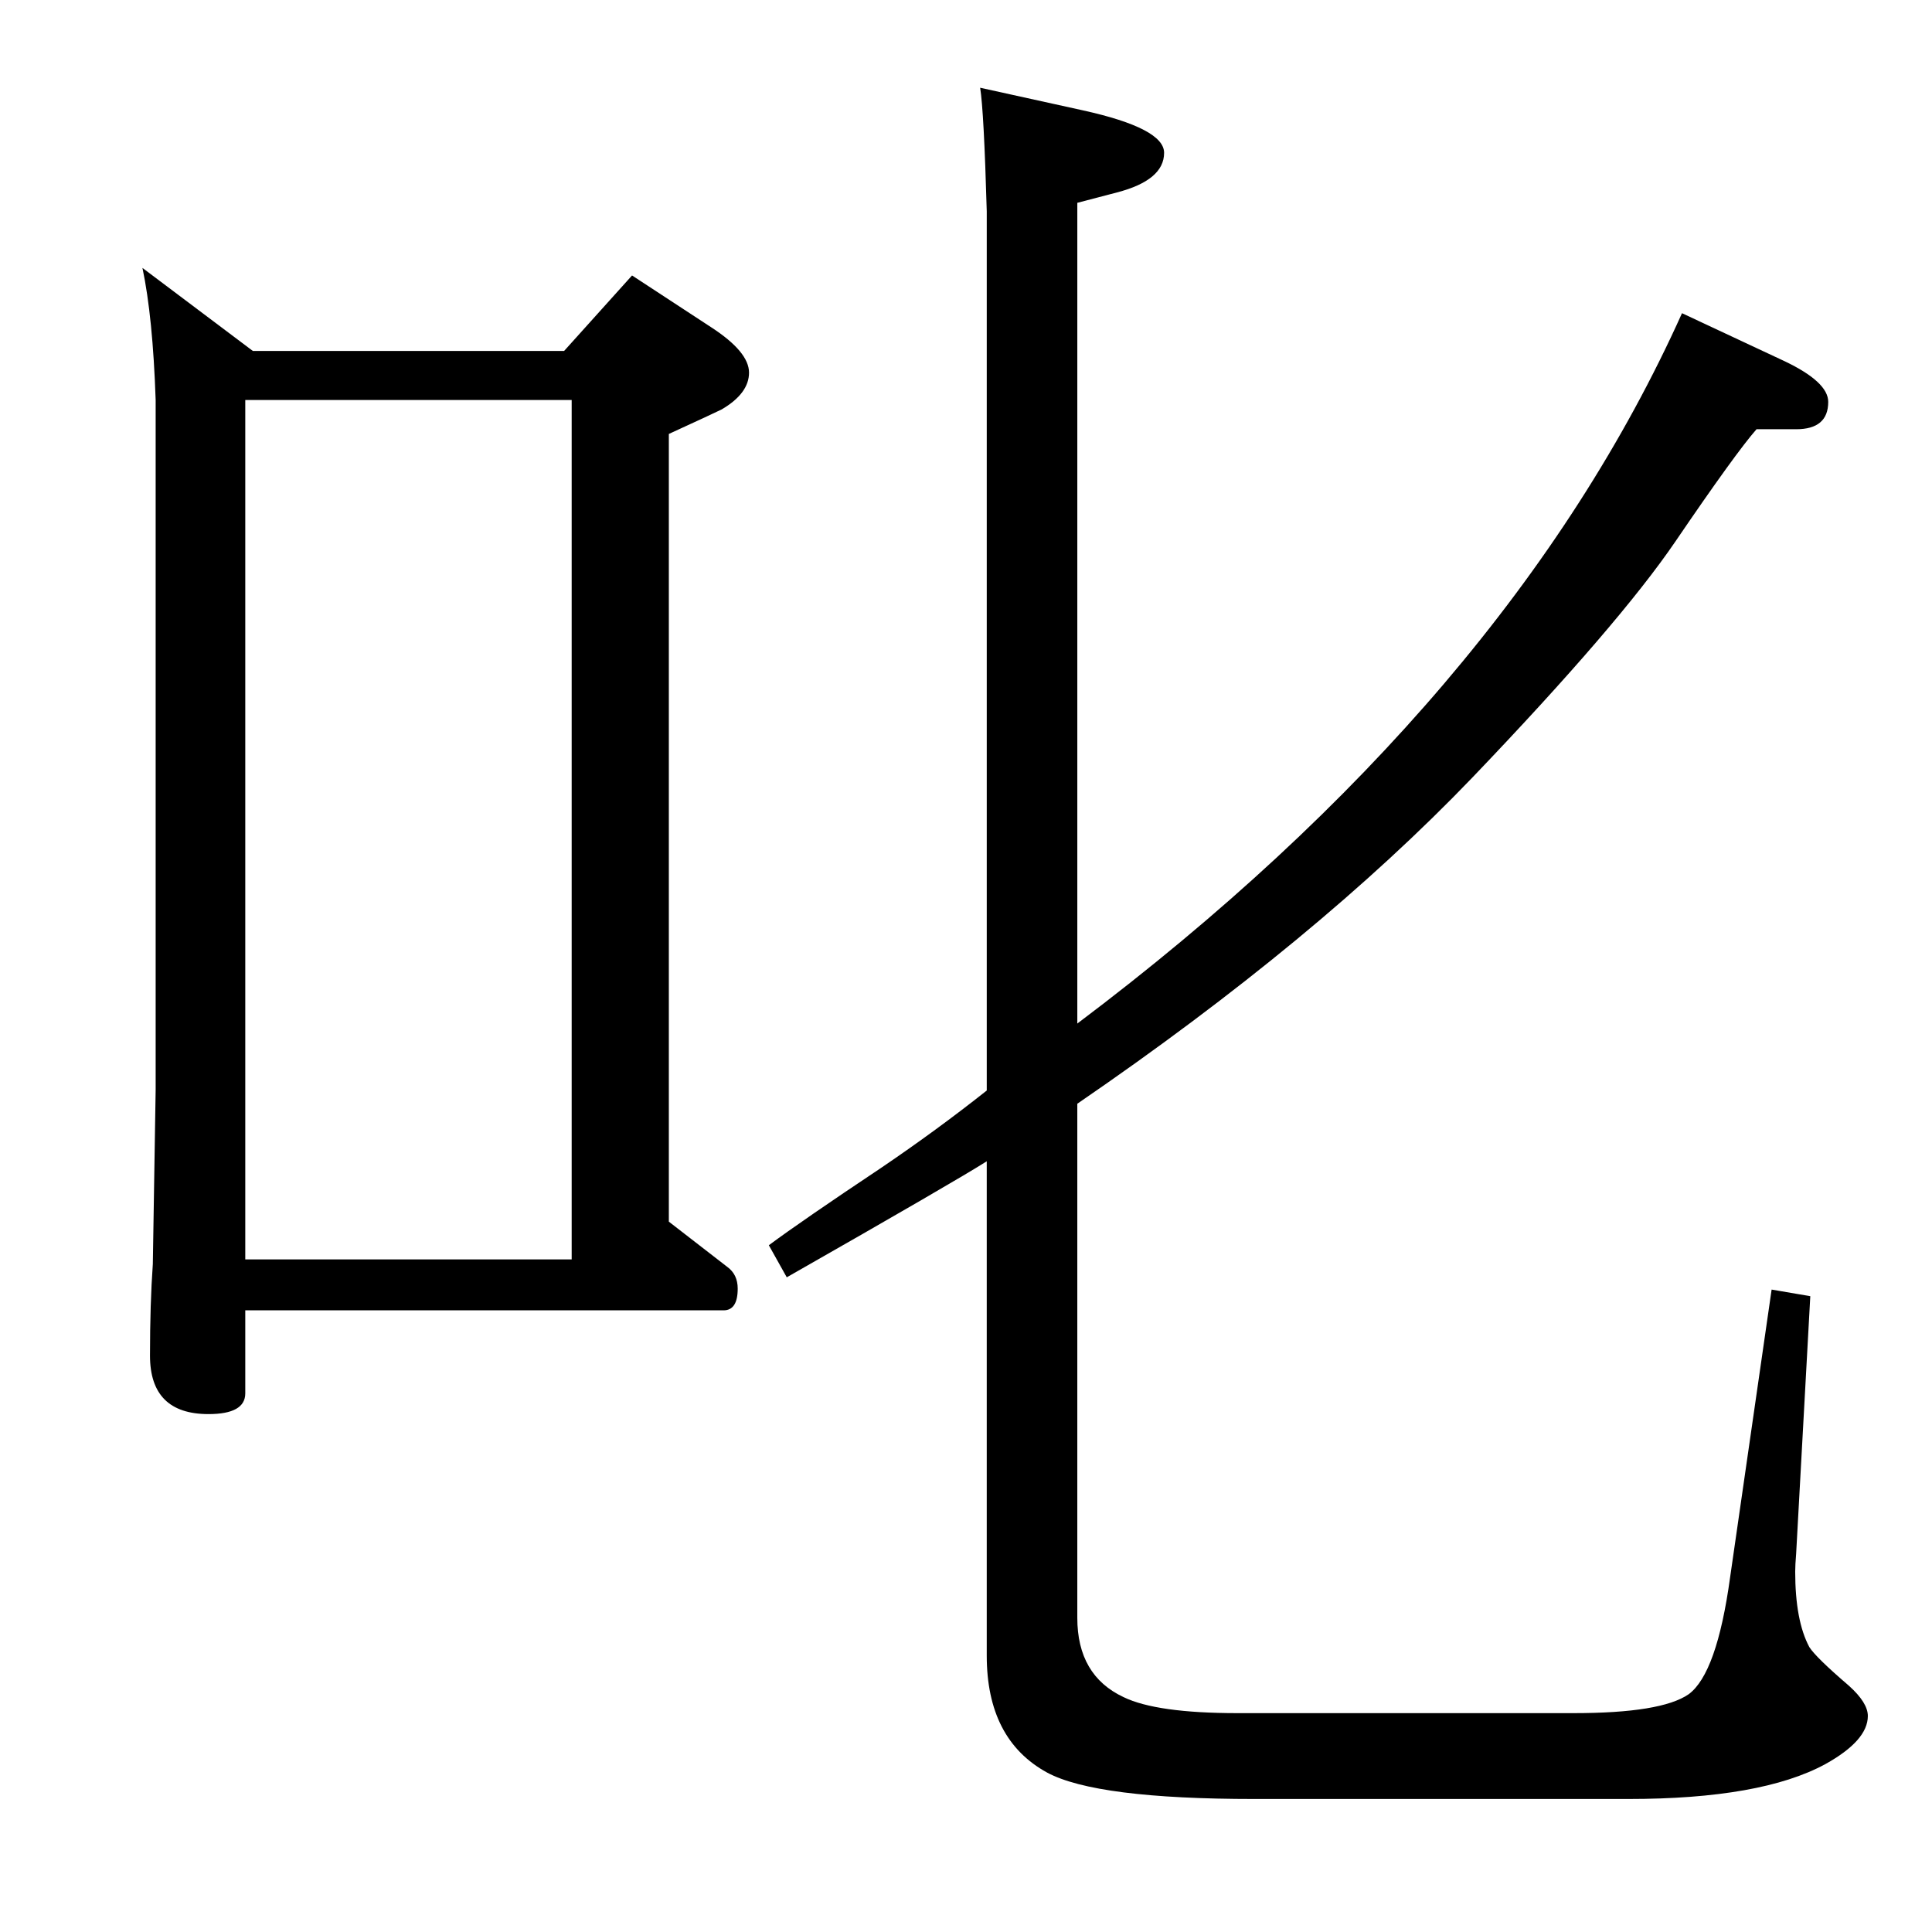 <?xml version="1.0" standalone="no"?>
<!DOCTYPE svg PUBLIC "-//W3C//DTD SVG 1.1//EN" "http://www.w3.org/Graphics/SVG/1.1/DTD/svg11.dtd" >
<svg xmlns="http://www.w3.org/2000/svg" xmlns:xlink="http://www.w3.org/1999/xlink" version="1.1" viewBox="0 -410 2048 2048">
  <g transform="matrix(1 0 0 -1 0 1638)">
   <path fill="currentColor"
d="M260 659v-88q0 -22 -39 -22q-62 0 -62 62q0 55 3 97q0 1 3 185v731q-3 88 -14 140l117 -88h330l72 80l84 -55q40 -26 40 -48t-29 -39q-8 -4 -56 -26v0v-835l62 -48q11 -8 11 -23q0 -23 -15 -23h-507zM260 1624v-911h346v911h-346zM1046 817q-33 -21 -212 -123l-19 34
q35 26 119 82q59 40 112 82v932q-3 106 -7 131l109 -24q86 -19 86 -45q0 -29 -50 -42l-42 -11v-870q457 344 641 753l109 -51q46 -22 46 -43q0 -29 -34 -29h-42q-22 -25 -86 -119q-60 -88 -215 -250q-165 -172 -419 -346v-545q0 -61 49 -84q35 -17 121 -17h356q93 0 122 20
q30 22 44 124l44 305l41 -7l-15 -273q-1 -12 -1 -19q0 -52 15 -80q7 -11 42 -41q20 -18 20 -32q0 -26 -45 -51q-68 -37 -209 -37h-396q-168 0 -220 28q-64 35 -64 124v524z" />
  </g>

</svg>
